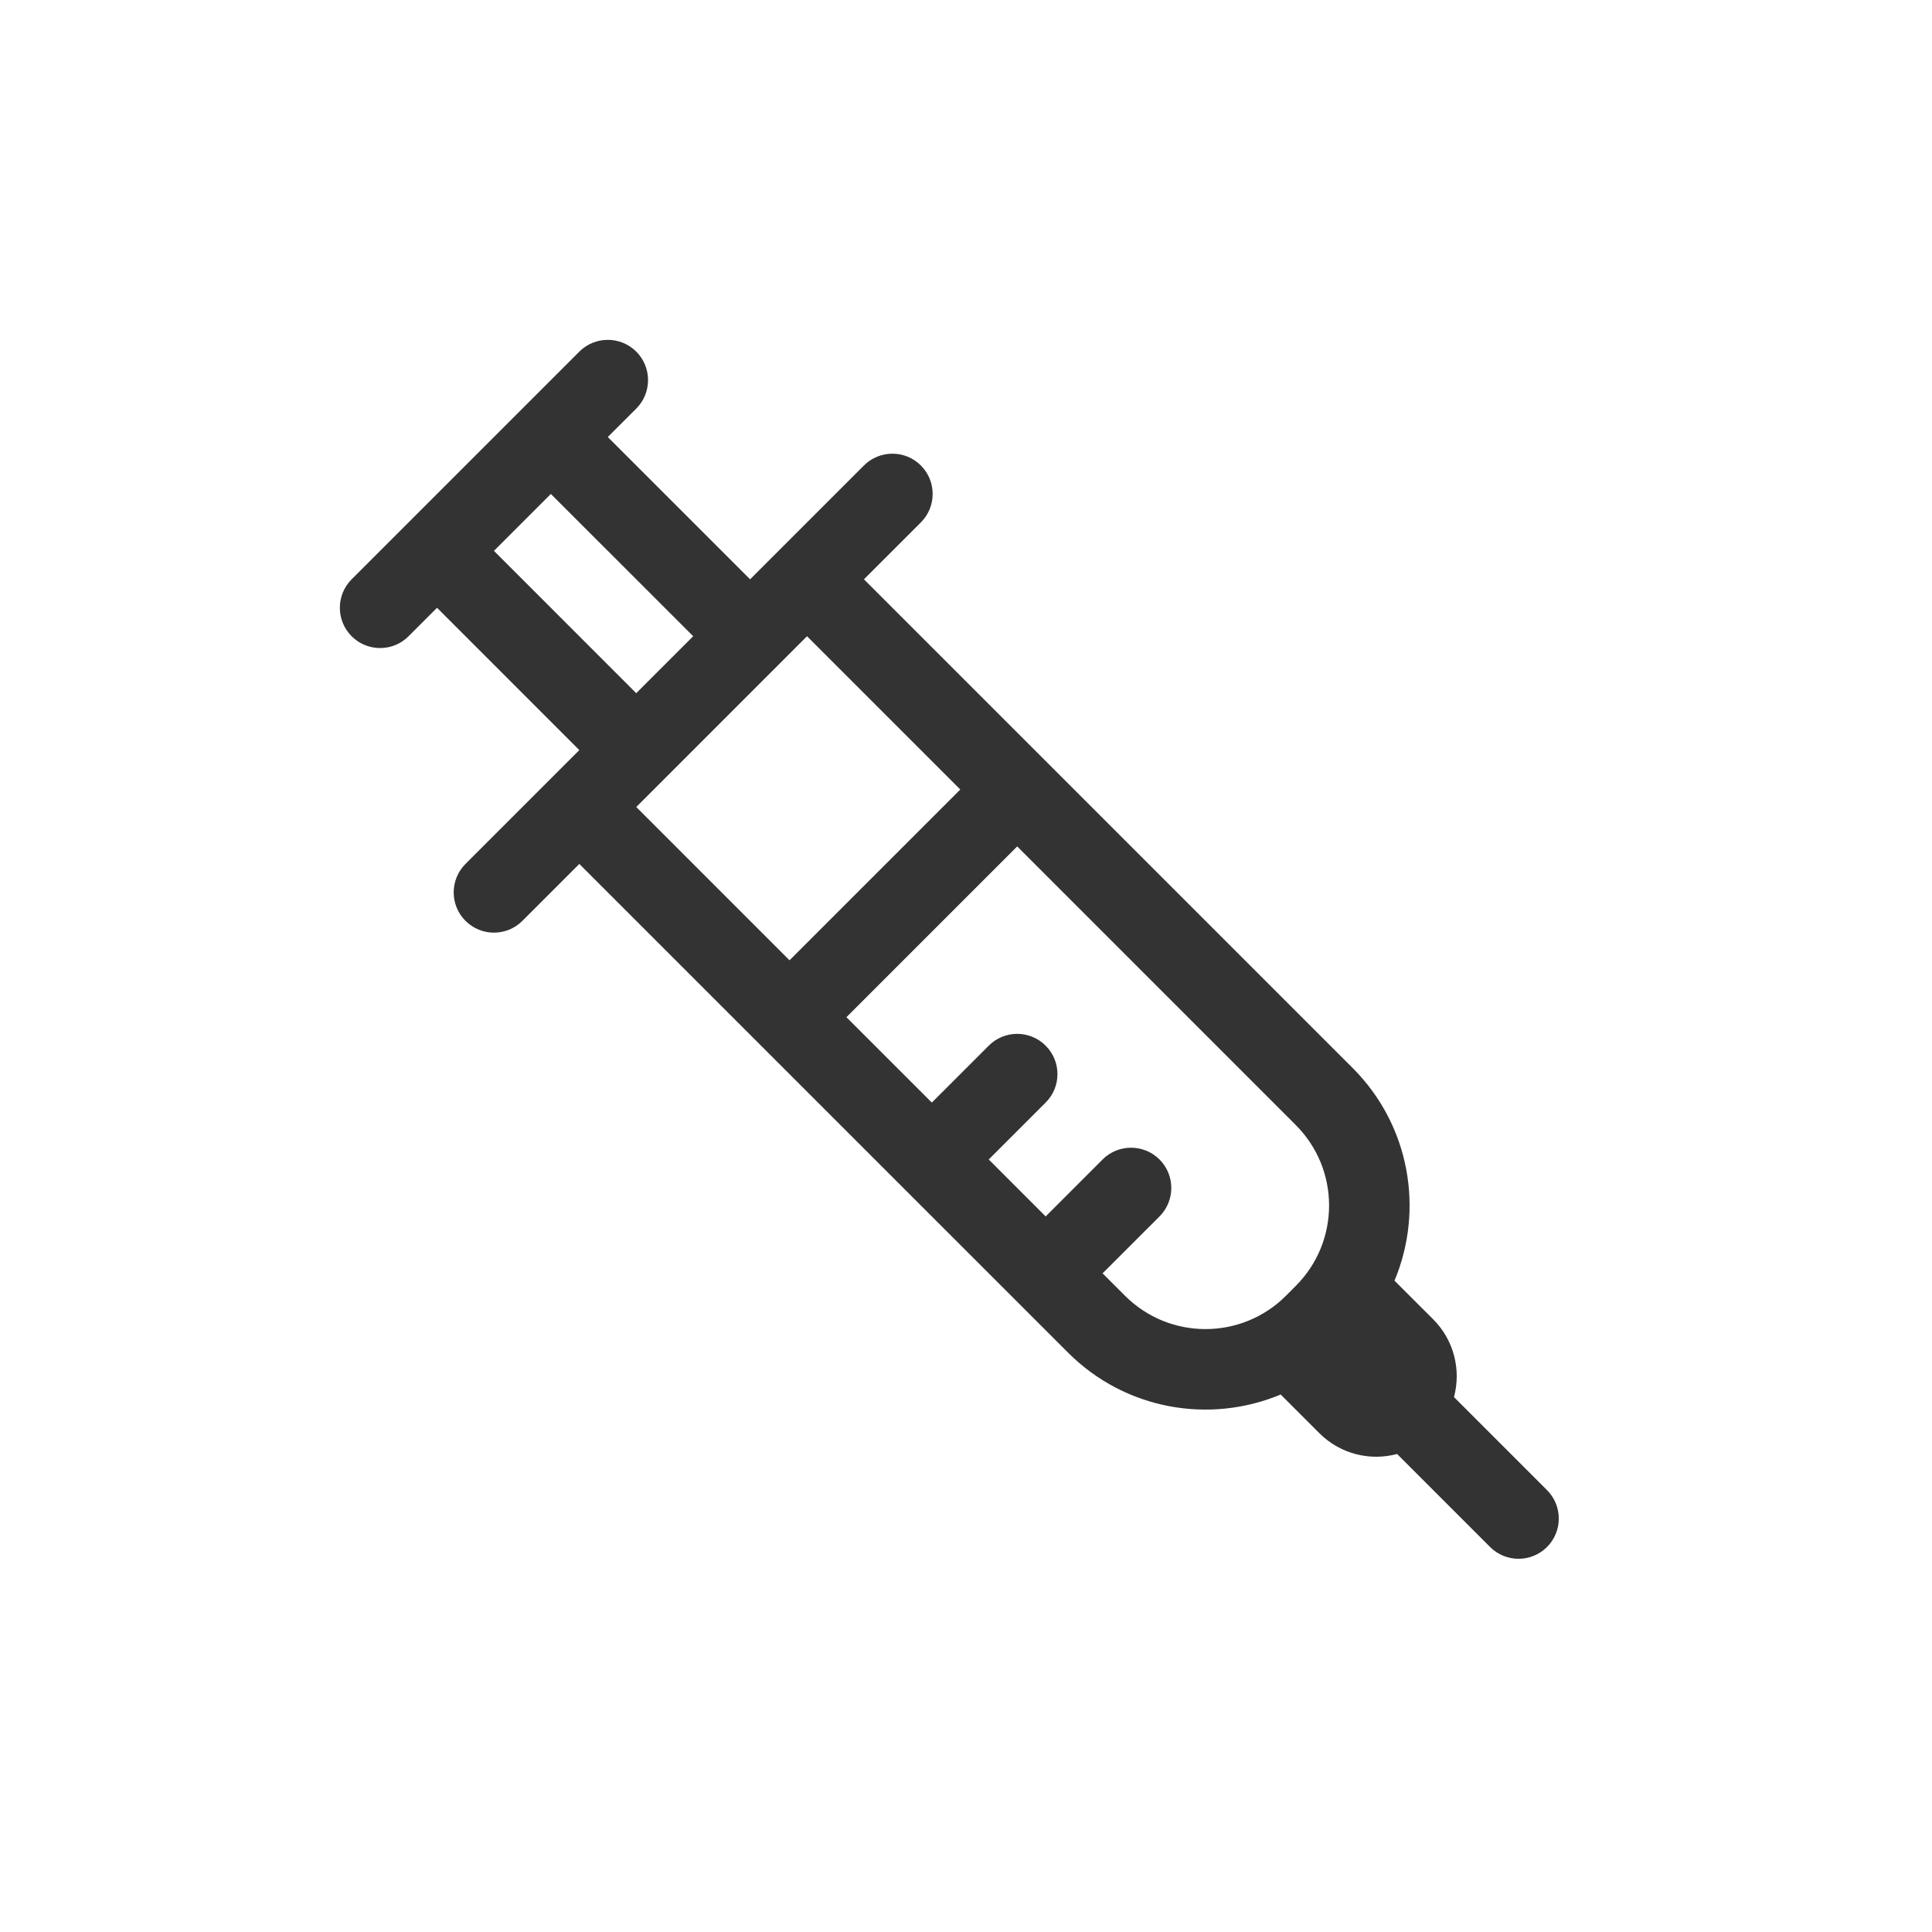 <svg width="48" height="48" viewBox="0 0 48 48" fill="none" xmlns="http://www.w3.org/2000/svg">
<path fill-rule="evenodd" clip-rule="evenodd" d="M8.736 15.807C8.346 15.417 8.346 14.784 8.736 14.393L14.393 8.736C14.784 8.346 15.417 8.346 15.808 8.736C16.198 9.127 16.198 9.76 15.808 10.151L15.1 10.858L18.636 14.393L21.464 11.565C21.855 11.174 22.488 11.174 22.879 11.565C23.269 11.955 23.269 12.588 22.879 12.979L21.464 14.393L33.607 26.535C35.035 27.963 35.381 30.064 34.646 31.818L35.607 32.778C36.13 33.301 36.303 34.043 36.124 34.71L38.435 37.021C38.825 37.411 38.825 38.044 38.435 38.435C38.044 38.825 37.411 38.825 37.021 38.435L34.71 36.124C34.043 36.303 33.302 36.13 32.778 35.606L31.818 34.646C30.064 35.381 27.964 35.035 26.536 33.606L22.453 29.524L22.444 29.515L22.434 29.505L14.393 21.464L12.979 22.878C12.589 23.269 11.955 23.269 11.565 22.878C11.174 22.488 11.174 21.855 11.565 21.464L14.393 18.636L10.858 15.1L10.151 15.807C10.102 15.856 10.049 15.899 9.994 15.936C9.606 16.192 9.078 16.149 8.736 15.807ZM15.807 17.222L17.222 15.807L13.686 12.272L12.272 13.686L15.807 17.222ZM20.05 15.807L15.808 20.05L19.615 23.858L23.858 19.615L20.05 15.807ZM25.979 30.222L27.393 28.807C27.784 28.417 28.417 28.417 28.808 28.807C29.198 29.198 29.198 29.831 28.808 30.222L27.393 31.636L27.95 32.192C29.054 33.297 30.845 33.297 31.95 32.192L32.192 31.949C33.297 30.845 33.297 29.054 32.192 27.95L25.272 21.029L21.029 25.272L23.151 27.393L24.565 25.979C24.955 25.588 25.588 25.588 25.979 25.979C26.37 26.37 26.37 27.003 25.979 27.393L24.565 28.807L25.979 30.222Z" fill="#333333"/>
</svg>
